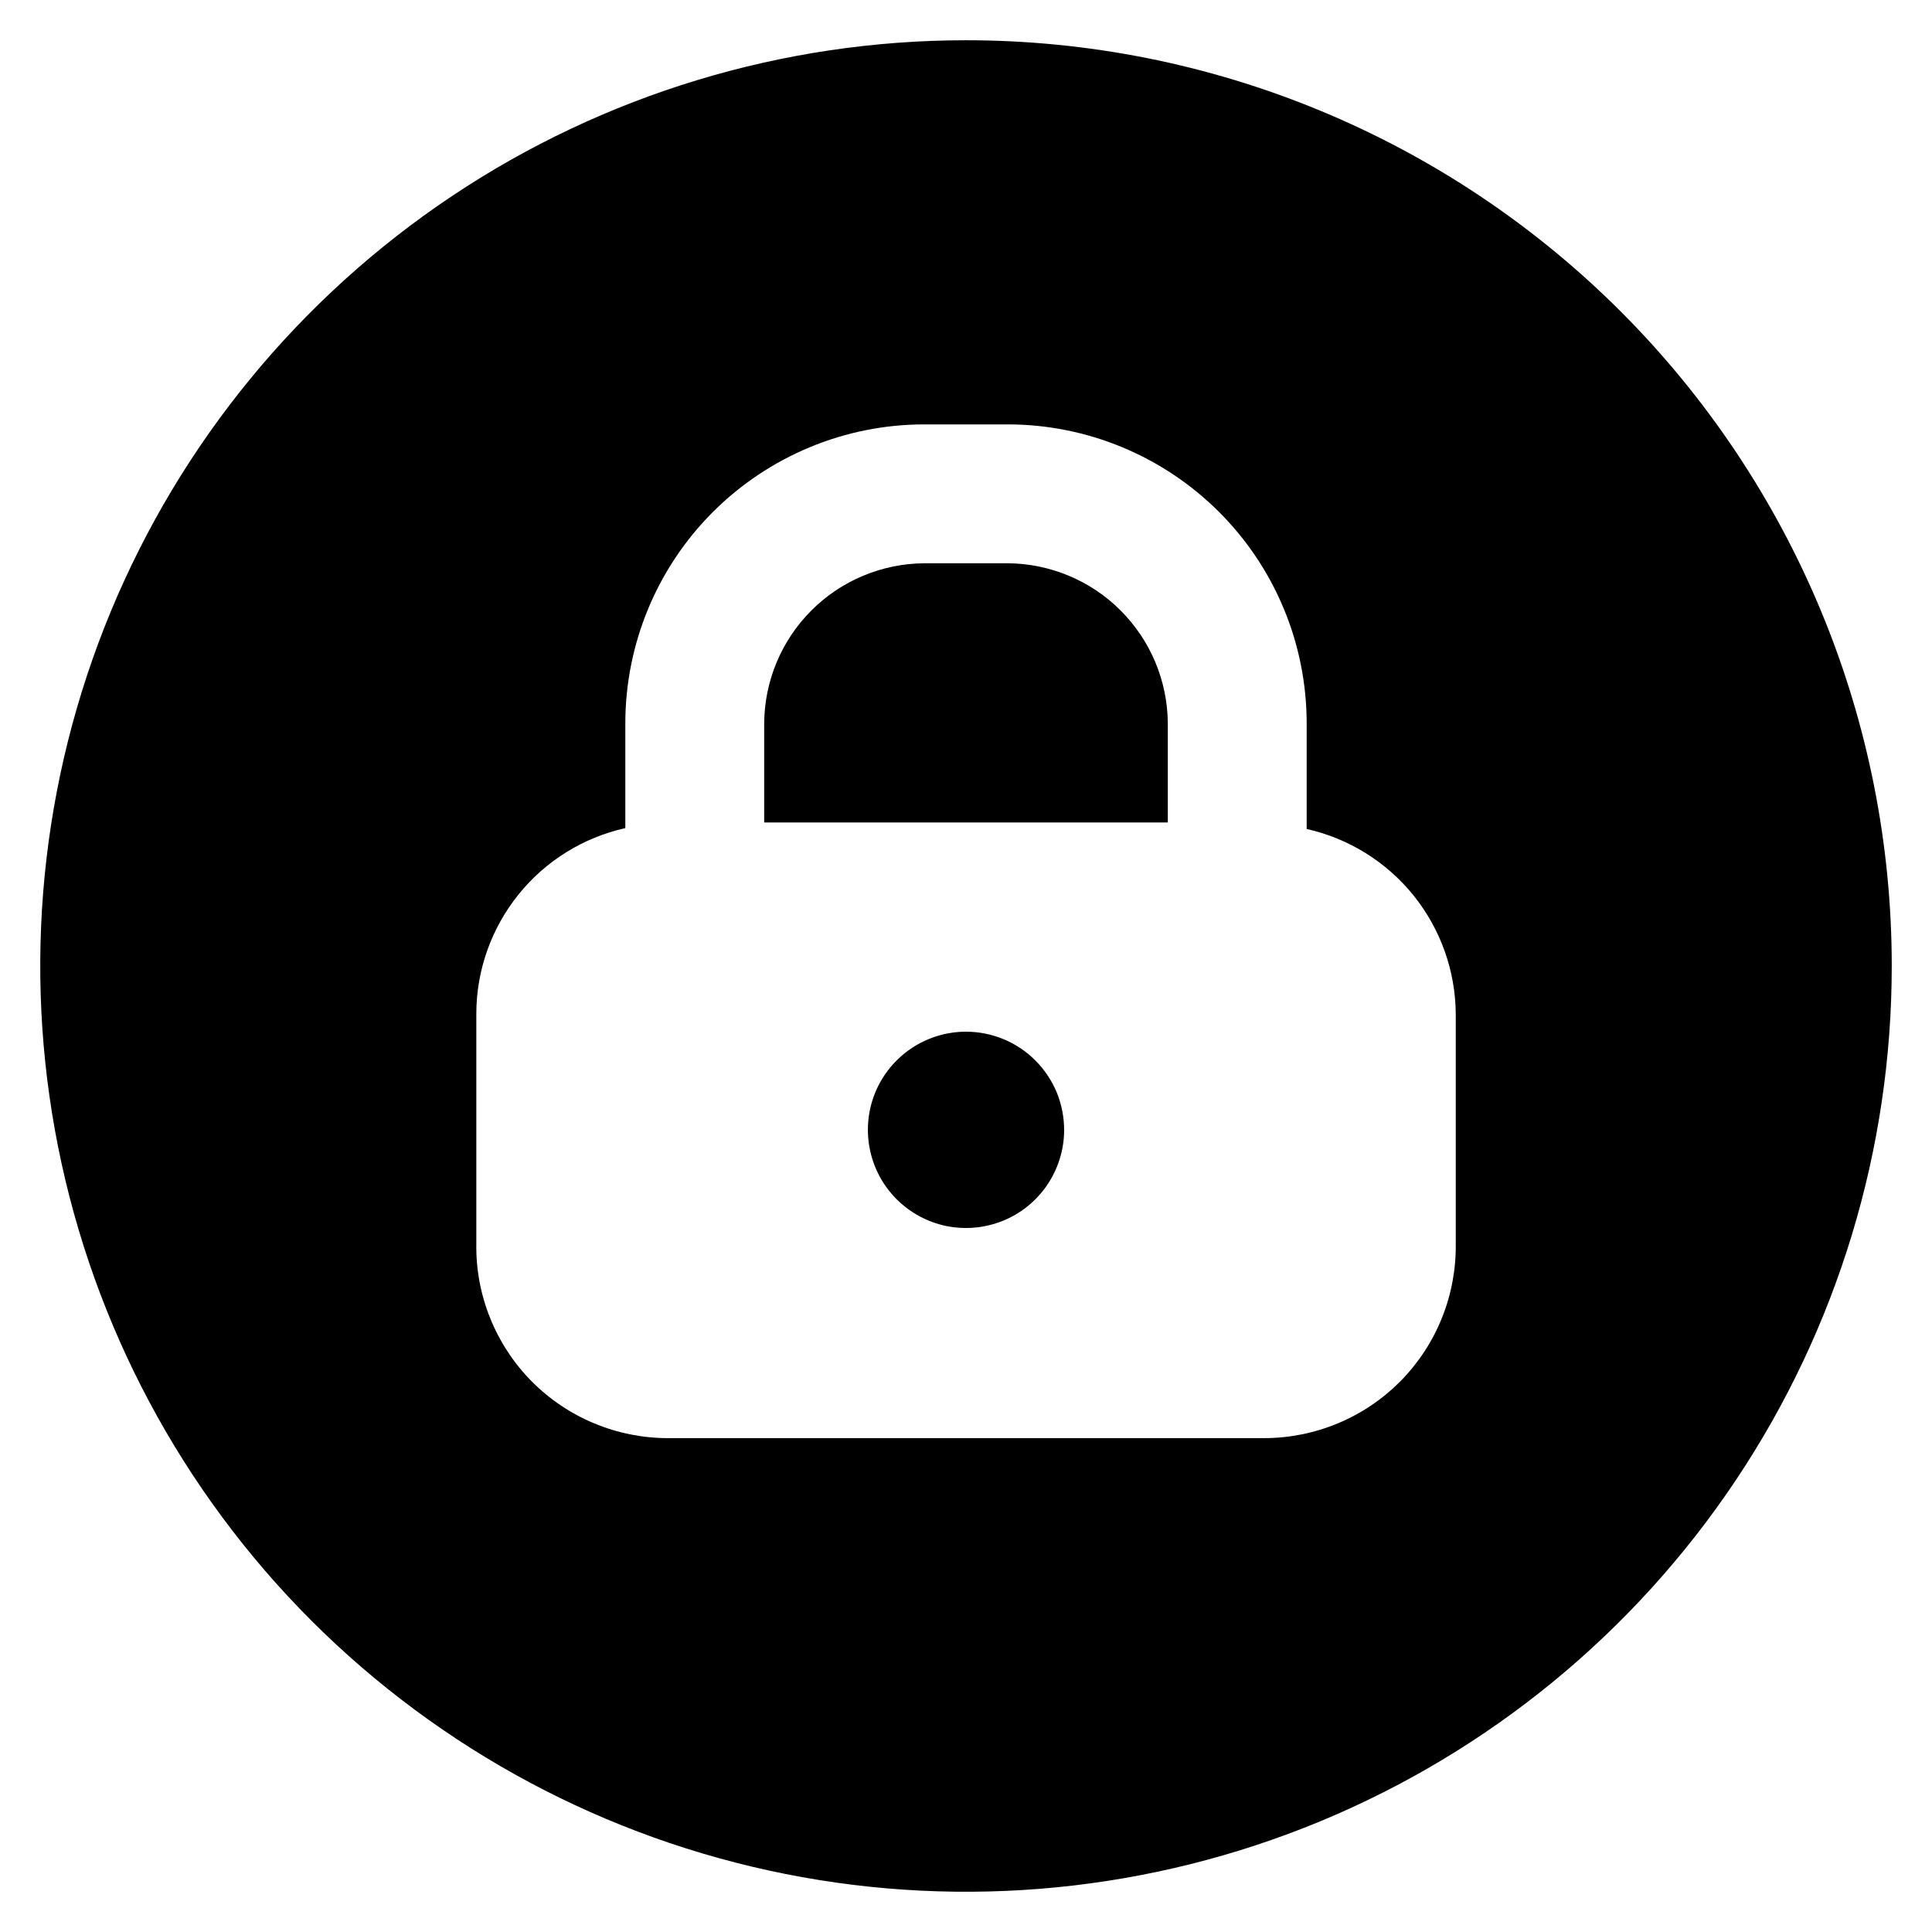 <svg width="24" height="24" viewBox="0 0 24 24" fill="none" xmlns="http://www.w3.org/2000/svg">
<path d="M13.219 14.047C13.217 14.288 13.143 14.522 13.008 14.721C12.873 14.92 12.681 15.075 12.459 15.165C12.236 15.255 11.991 15.278 11.755 15.23C11.52 15.181 11.303 15.064 11.134 14.893C10.965 14.723 10.85 14.505 10.804 14.269C10.758 14.033 10.782 13.789 10.875 13.566C10.967 13.344 11.124 13.155 11.324 13.021C11.524 12.888 11.759 12.816 12 12.816C12.161 12.816 12.32 12.848 12.469 12.91C12.618 12.972 12.753 13.063 12.866 13.178C12.979 13.292 13.069 13.428 13.13 13.577C13.19 13.726 13.22 13.886 13.219 14.047ZM14.507 10.217V8.987C14.504 8.46 14.293 7.956 13.921 7.584C13.549 7.211 13.044 7.001 12.518 6.997H11.482C10.956 7.001 10.451 7.211 10.079 7.584C9.707 7.956 9.496 8.46 9.493 8.987V10.217H14.507ZM23.5 12C23.5 14.274 22.826 16.498 21.562 18.389C20.298 20.28 18.502 21.754 16.401 22.625C14.3 23.495 11.987 23.723 9.756 23.279C7.526 22.835 5.477 21.74 3.868 20.132C2.26 18.523 1.165 16.474 0.721 14.243C0.277 12.013 0.505 9.7 1.375 7.599C2.246 5.498 3.72 3.702 5.611 2.438C7.502 1.174 9.726 0.5 12 0.5C13.51 0.5 15.006 0.797 16.401 1.375C17.796 1.953 19.064 2.8 20.132 3.868C21.2 4.936 22.047 6.204 22.625 7.599C23.203 8.994 23.5 10.49 23.5 12ZM18.084 12.598C18.081 12.062 17.896 11.542 17.56 11.124C17.224 10.707 16.755 10.415 16.232 10.298V8.987C16.232 8.002 15.841 7.057 15.144 6.36C14.447 5.664 13.503 5.272 12.518 5.272H11.482C10.497 5.272 9.553 5.664 8.856 6.36C8.159 7.057 7.768 8.002 7.768 8.987V10.287C7.245 10.404 6.776 10.695 6.44 11.113C6.104 11.531 5.919 12.05 5.917 12.586V15.45C5.912 15.765 5.97 16.079 6.088 16.372C6.205 16.664 6.38 16.931 6.601 17.156C6.823 17.38 7.087 17.559 7.378 17.68C7.669 17.802 7.981 17.865 8.297 17.865H15.703C16.018 17.865 16.331 17.802 16.622 17.68C16.913 17.559 17.177 17.38 17.399 17.156C17.62 16.931 17.795 16.664 17.912 16.372C18.03 16.079 18.088 15.765 18.084 15.45V12.598Z" fill="black"/>
</svg>
